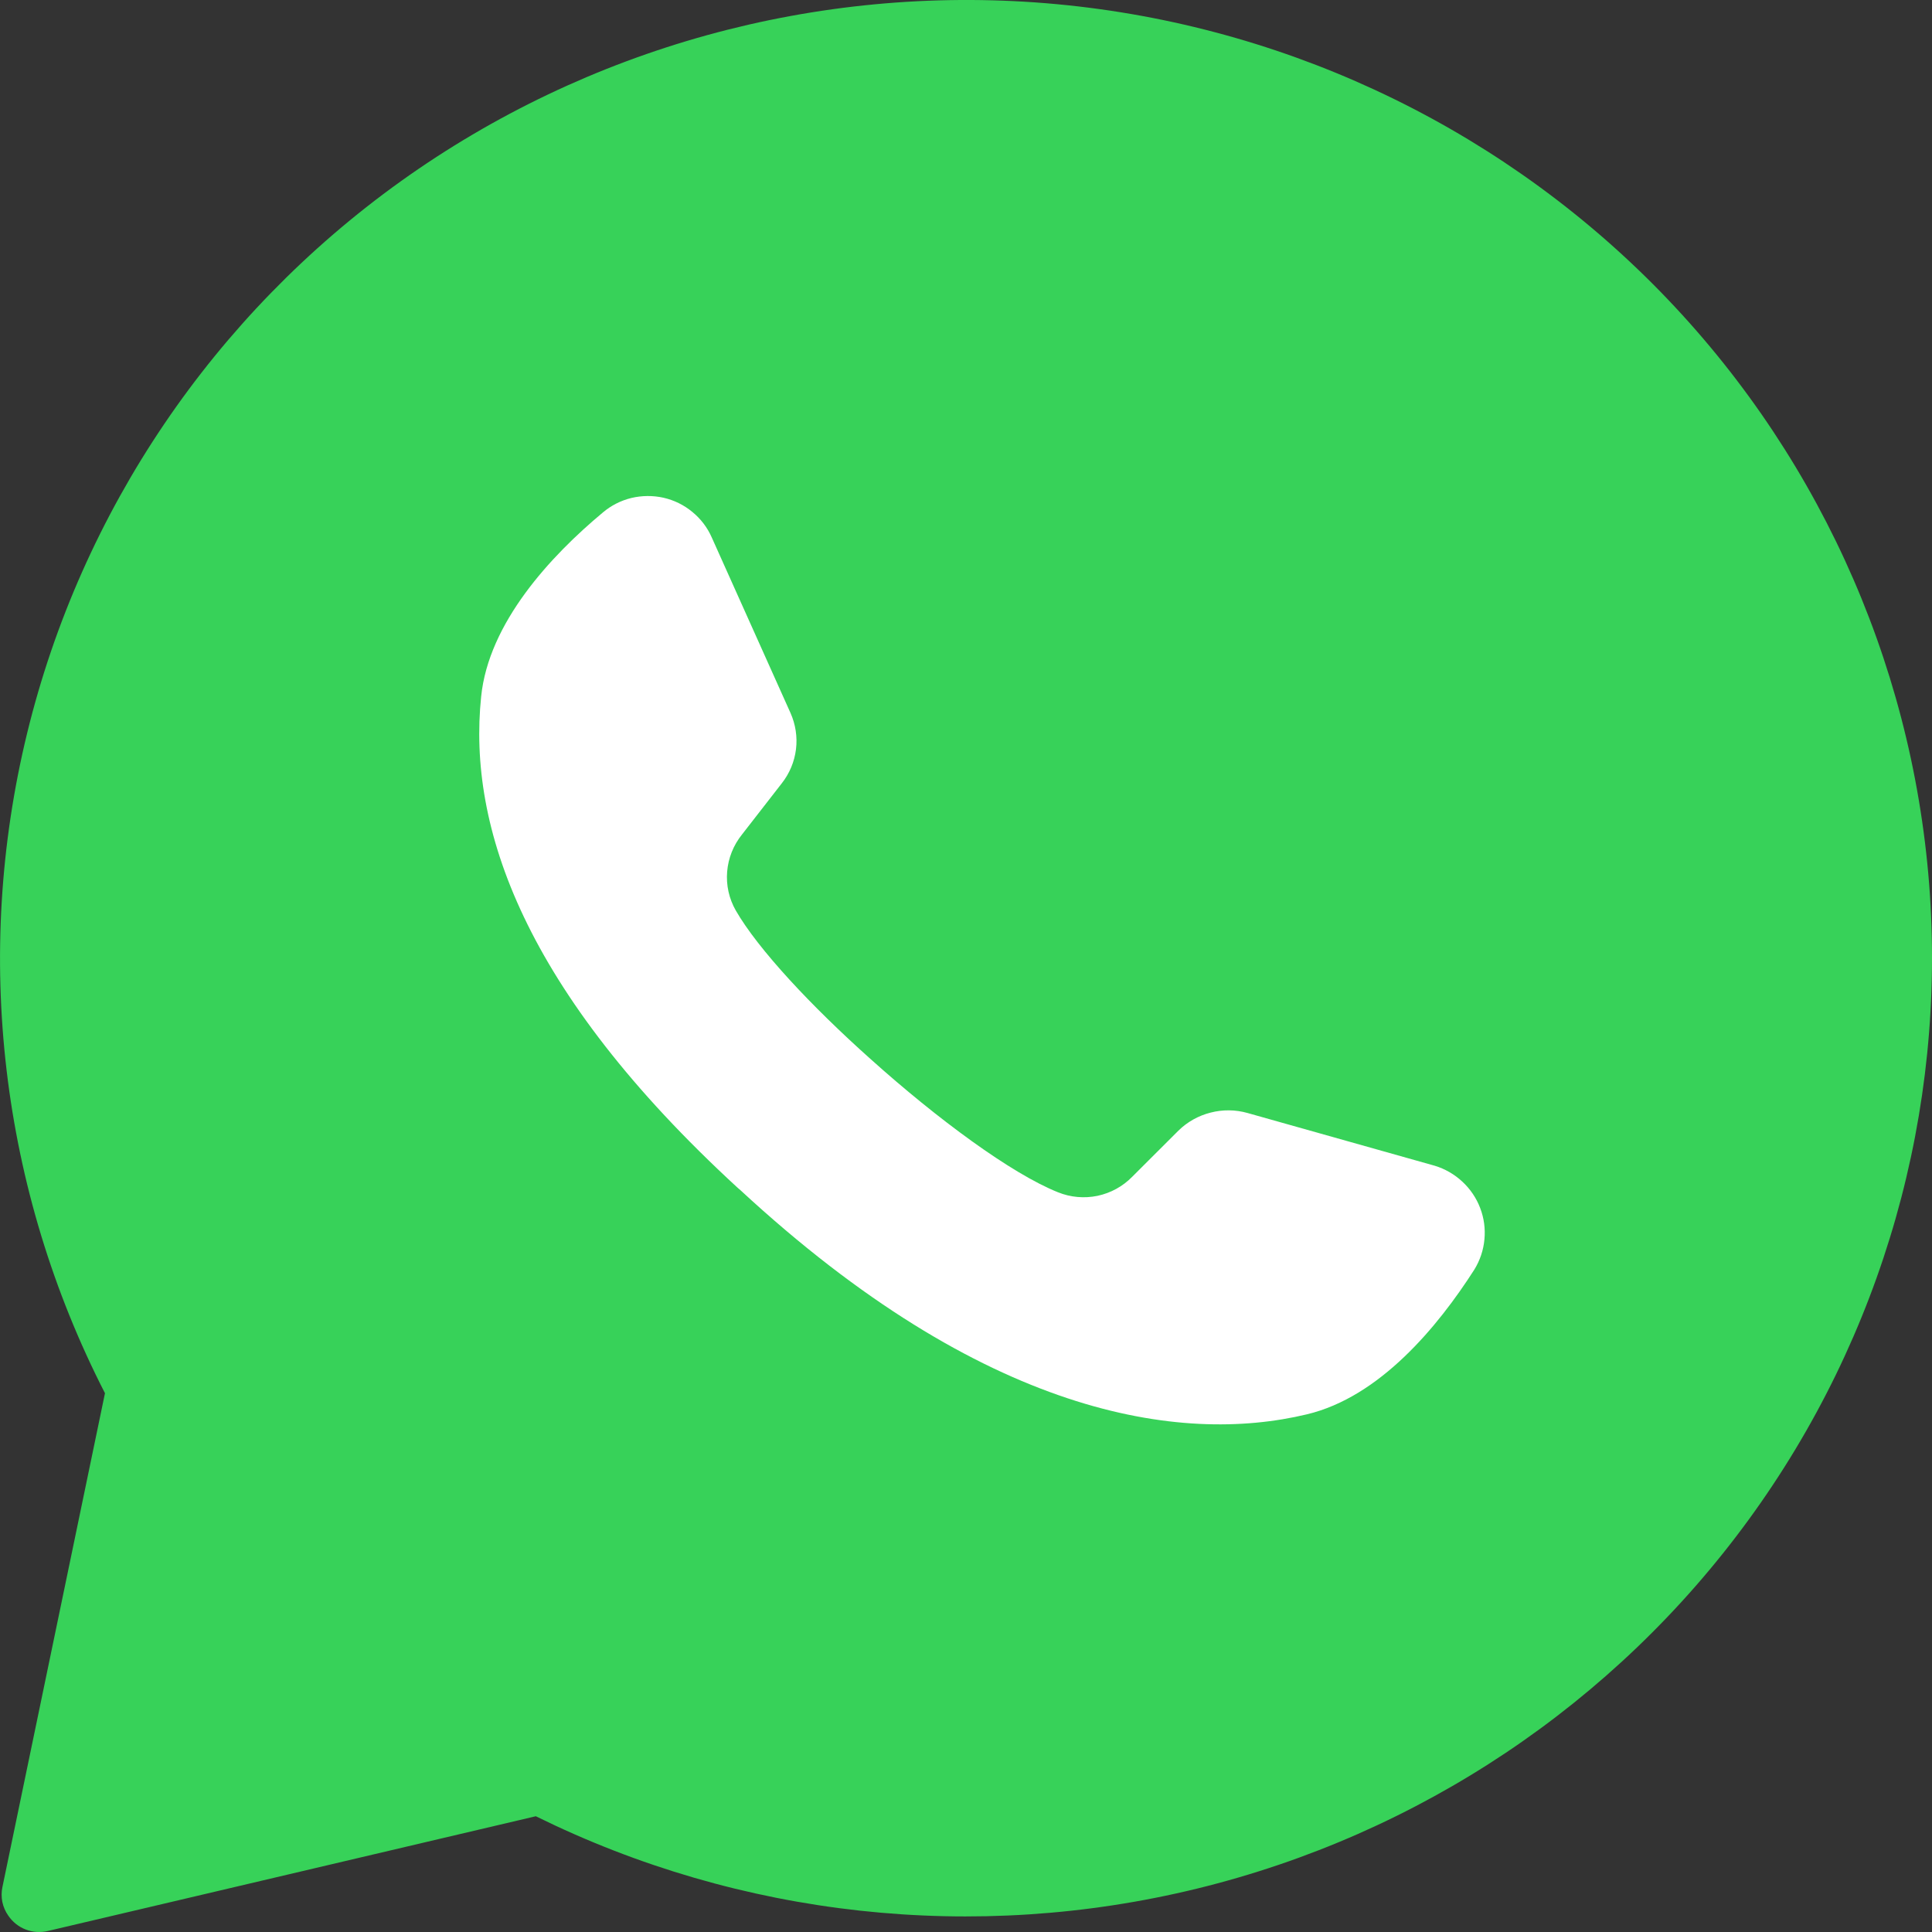 <svg width="24" height="24" viewBox="0 0 24 24" fill="none" xmlns="http://www.w3.org/2000/svg">
<rect x="0" y="0" width="24" height="24" fill="#333333" stroke="none"/>
<path d="M20.534 3.53C18.52 1.512 15.846 0.274 12.993 0.04C10.14 -0.193 7.297 0.592 4.976 2.254C2.656 3.917 1.01 6.347 0.337 9.108C-0.336 11.868 0.007 14.776 1.304 17.307L0.03 23.442C0.017 23.503 0.017 23.566 0.029 23.627C0.042 23.688 0.067 23.746 0.103 23.797C0.156 23.875 0.231 23.935 0.319 23.969C0.407 24.003 0.504 24.009 0.596 23.987L6.656 22.562C9.2 23.817 12.111 24.135 14.87 23.461C17.629 22.786 20.057 21.163 21.722 18.879C23.388 16.595 24.182 13.799 23.965 10.988C23.747 8.178 22.532 5.535 20.534 3.53Z" fill="#37D259"/>
<path d="M18.315 15.771C17.86 16.482 17.14 17.353 16.236 17.569C14.652 17.949 12.222 17.582 9.197 14.784L9.16 14.752C6.5 12.305 5.809 10.269 5.977 8.654C6.069 7.738 6.839 6.908 7.488 6.367C7.59 6.28 7.712 6.218 7.843 6.186C7.974 6.155 8.111 6.154 8.242 6.183C8.374 6.213 8.496 6.273 8.6 6.359C8.704 6.444 8.787 6.552 8.841 6.675L9.82 8.857C9.883 8.999 9.907 9.155 9.888 9.308C9.869 9.462 9.808 9.608 9.712 9.73L9.217 10.367C9.111 10.499 9.047 10.659 9.033 10.827C9.019 10.995 9.056 11.163 9.14 11.31C9.417 11.792 10.081 12.502 10.818 13.159C11.645 13.901 12.563 14.579 13.143 14.811C13.299 14.874 13.47 14.889 13.634 14.855C13.798 14.82 13.948 14.738 14.065 14.618L14.639 14.045C14.75 13.936 14.888 13.859 15.039 13.821C15.189 13.782 15.348 13.784 15.497 13.826L17.822 14.481C17.951 14.52 18.068 14.588 18.166 14.679C18.264 14.77 18.34 14.882 18.387 15.006C18.435 15.131 18.453 15.264 18.44 15.397C18.428 15.529 18.385 15.657 18.315 15.771Z" fill="white"/>
</svg>
